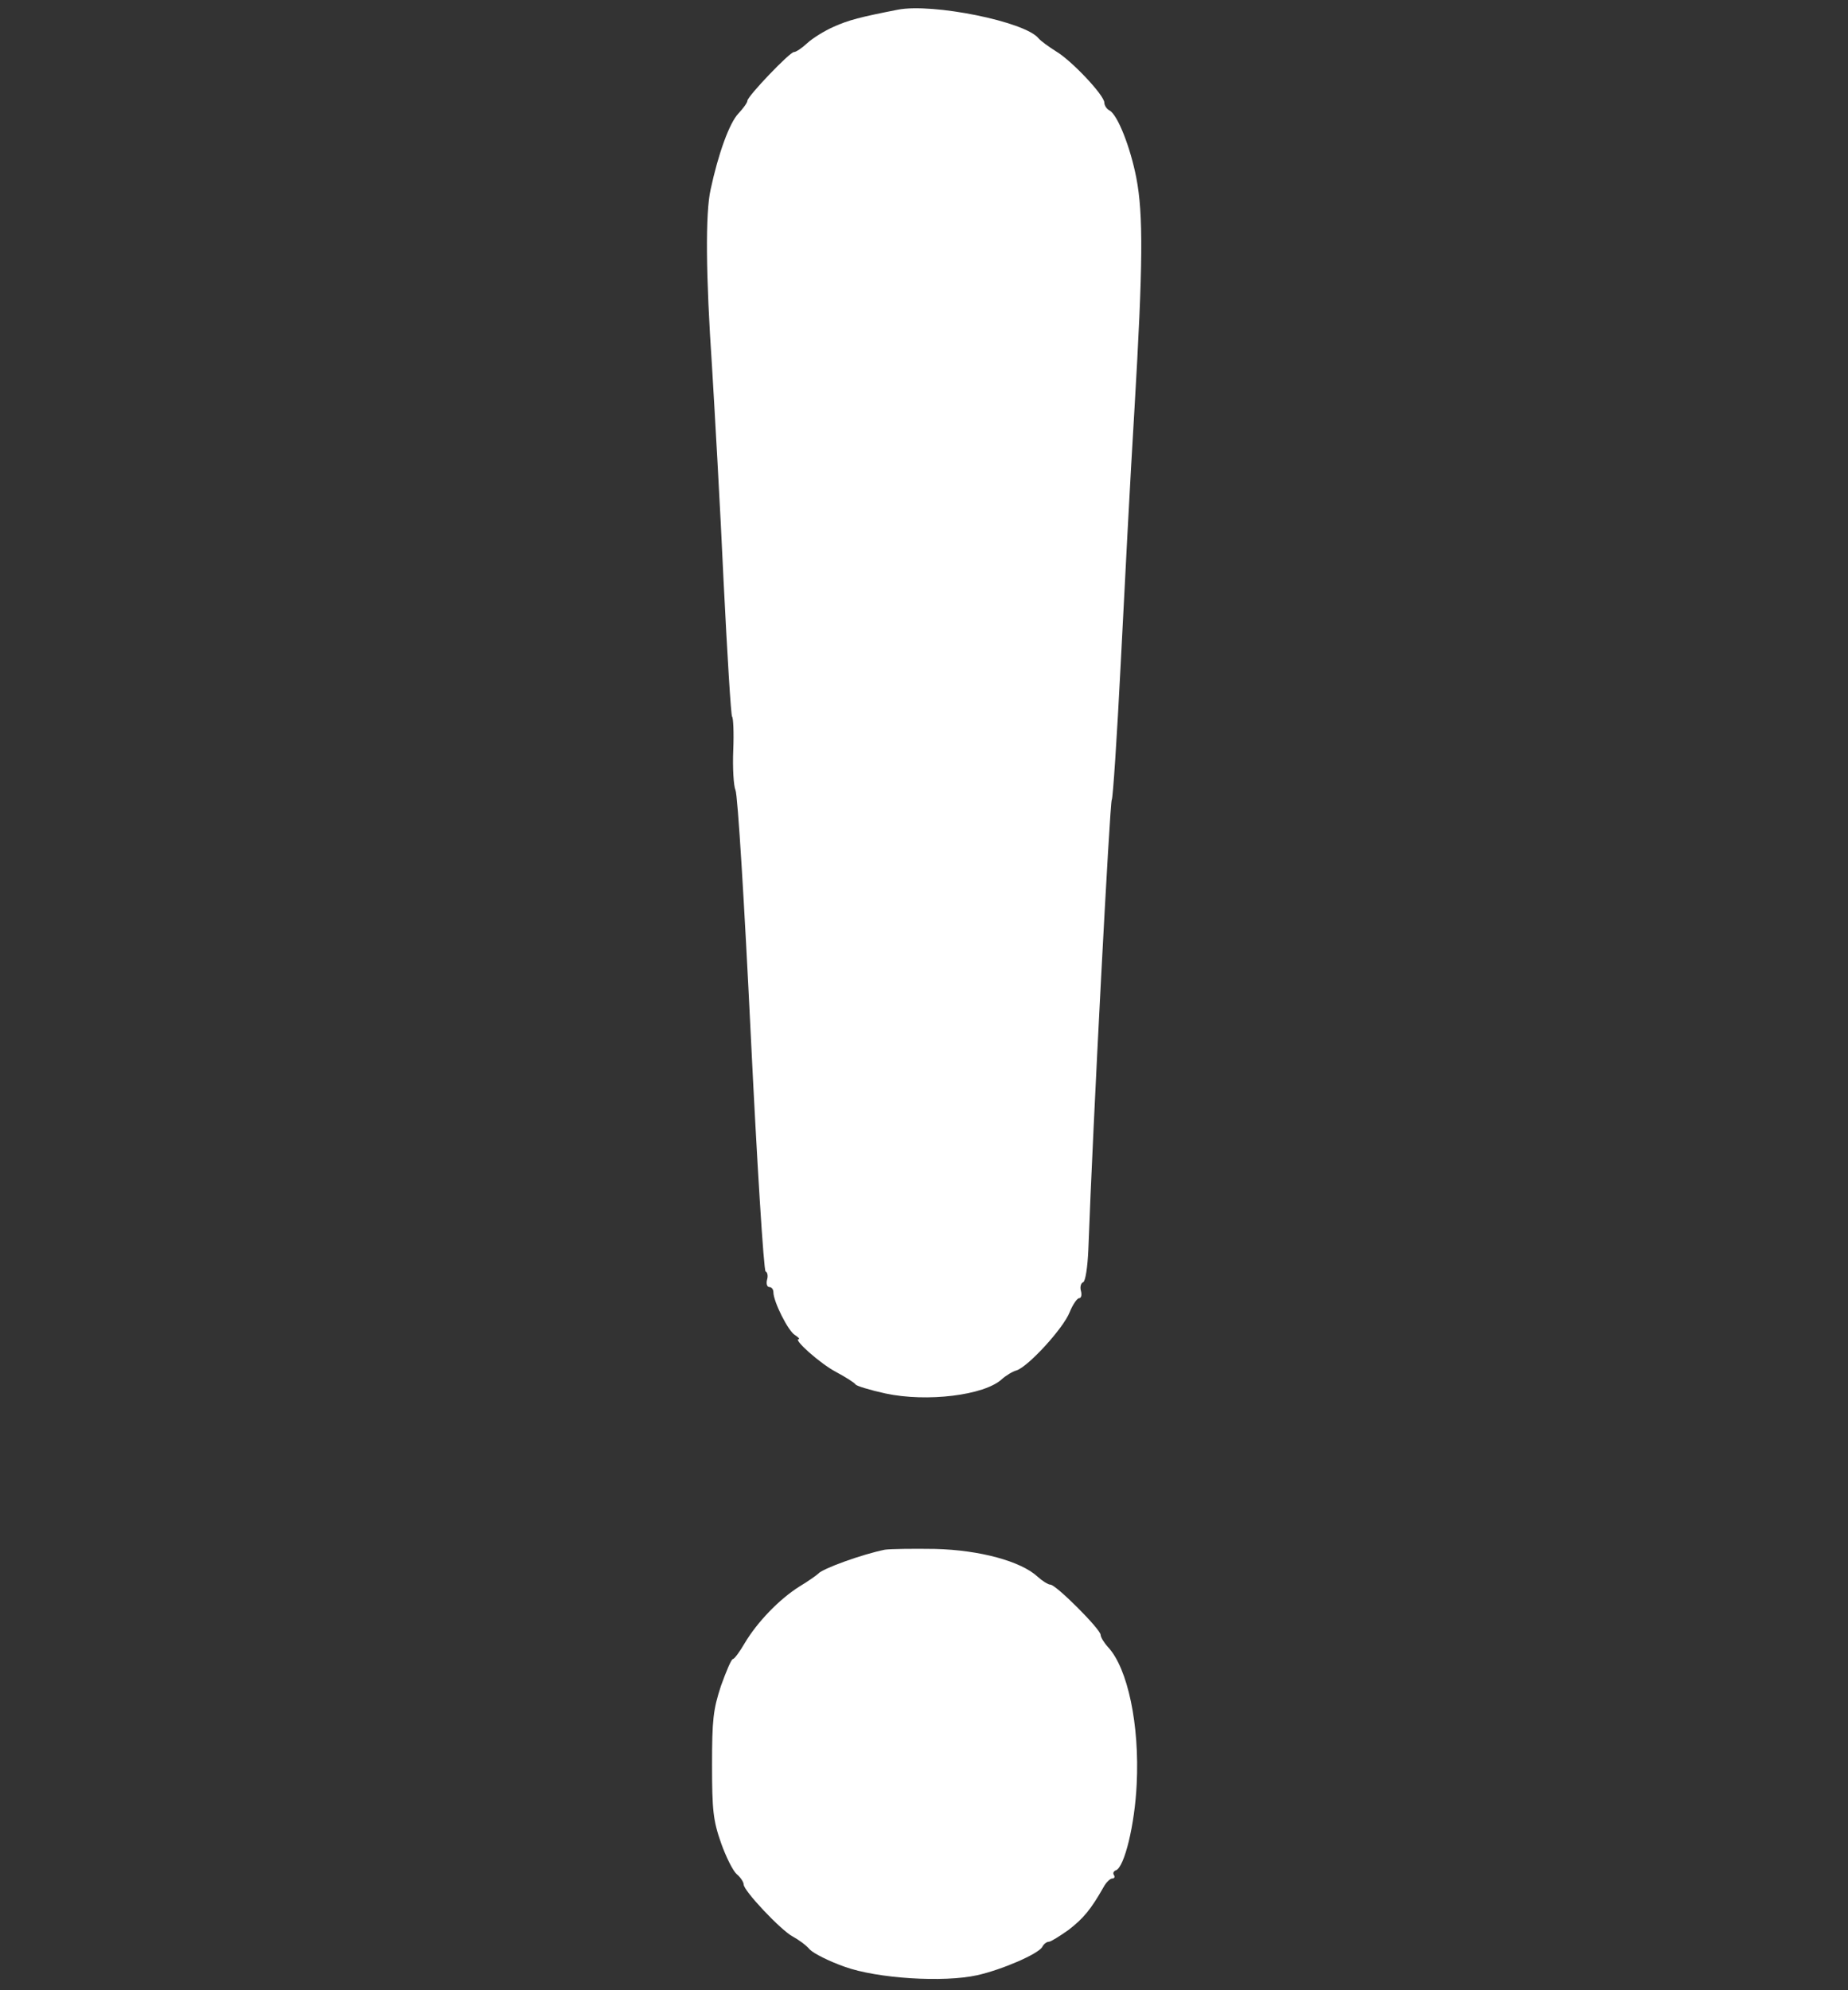 <?xml version="1.0" standalone="no"?>
<!DOCTYPE svg PUBLIC "-//W3C//DTD SVG 20010904//EN" "http://www.w3.org/TR/2001/REC-SVG-20010904/DTD/svg10.dtd">
<svg version="1.0" xmlns="http://www.w3.org/2000/svg" width="497pt" height="535pt" viewBox="0 0 497 535" preserveAspectRatio="xMidYMid meet">
	<rect x="0" y="0" width="497" height="535" fill="#333333" stroke="none"/>
	<g transform="translate(0,535) scale(0.1,-0.1)" fill="#ffffff" stroke="none">
		<path d="M2415 5324 c-102 -20 -133 -28 -173 -46 -25 -11 -57 -31 -71 -44 -14
		-13 -30 -24 -36 -24 -11 0 -125 -119 -125 -131 0 -5 -11 -20 -24 -34 -24 -25
		-54 -107 -75 -205 -14 -63 -13 -228 4 -477 7 -117 22 -376 31 -575 10 -200 20
		-364 23 -365 3 -2 5 -42 3 -90 -2 -47 1 -96 6 -107 6 -12 24 -307 41 -656 17
		-349 35 -636 40 -638 5 -2 7 -12 4 -22 -3 -11 0 -20 6 -20 6 0 11 -6 11 -14 0
		-25 40 -105 58 -115 9 -6 14 -11 10 -11 -16 0 58 -66 100 -88 26 -14 50 -29
		53 -34 3 -4 39 -15 80 -24 112 -24 266 -5 313 38 11 10 29 21 40 24 31 10 126
		113 143 157 8 20 20 37 25 37 6 0 8 9 5 20 -3 10 0 21 6 23 6 2 12 40 14 88
		12 332 58 1205 63 1209 3 3 14 167 24 365 10 198 26 506 37 685 23 389 24 524
		5 622 -16 82 -50 169 -72 181 -8 4 -14 14 -14 21 0 20 -89 114 -130 138 -19
		12 -40 27 -47 35 -36 45 -285 95 -378 77z"/>
		<path d="M2380 1184 c-60 -12 -169 -51 -180 -65 -3 -3 -25 -19 -50 -34 -54
		-34 -113 -95 -147 -152 -14 -24 -28 -43 -32 -43 -4 0 -18 -33 -32 -72 -21 -64
		-24 -91 -24 -213 0 -121 3 -149 24 -209 13 -37 32 -75 42 -84 11 -9 19 -22 19
		-28 0 -17 100 -123 132 -140 15 -8 36 -23 46 -35 11 -11 53 -32 93 -46 88 -32
		267 -43 357 -23 67 15 164 57 175 76 4 8 12 14 18 14 5 0 29 15 53 32 40 31
		60 55 94 115 7 13 18 23 23 23 6 0 8 4 5 9 -4 5 -1 11 5 13 23 8 51 123 56
		232 8 159 -24 311 -77 368 -11 12 -20 27 -20 33 0 15 -120 135 -135 135 -6 0
		-22 10 -34 21 -45 42 -156 72 -276 75 -60 1 -121 0 -135 -2z"/>
	</g>
</svg>
